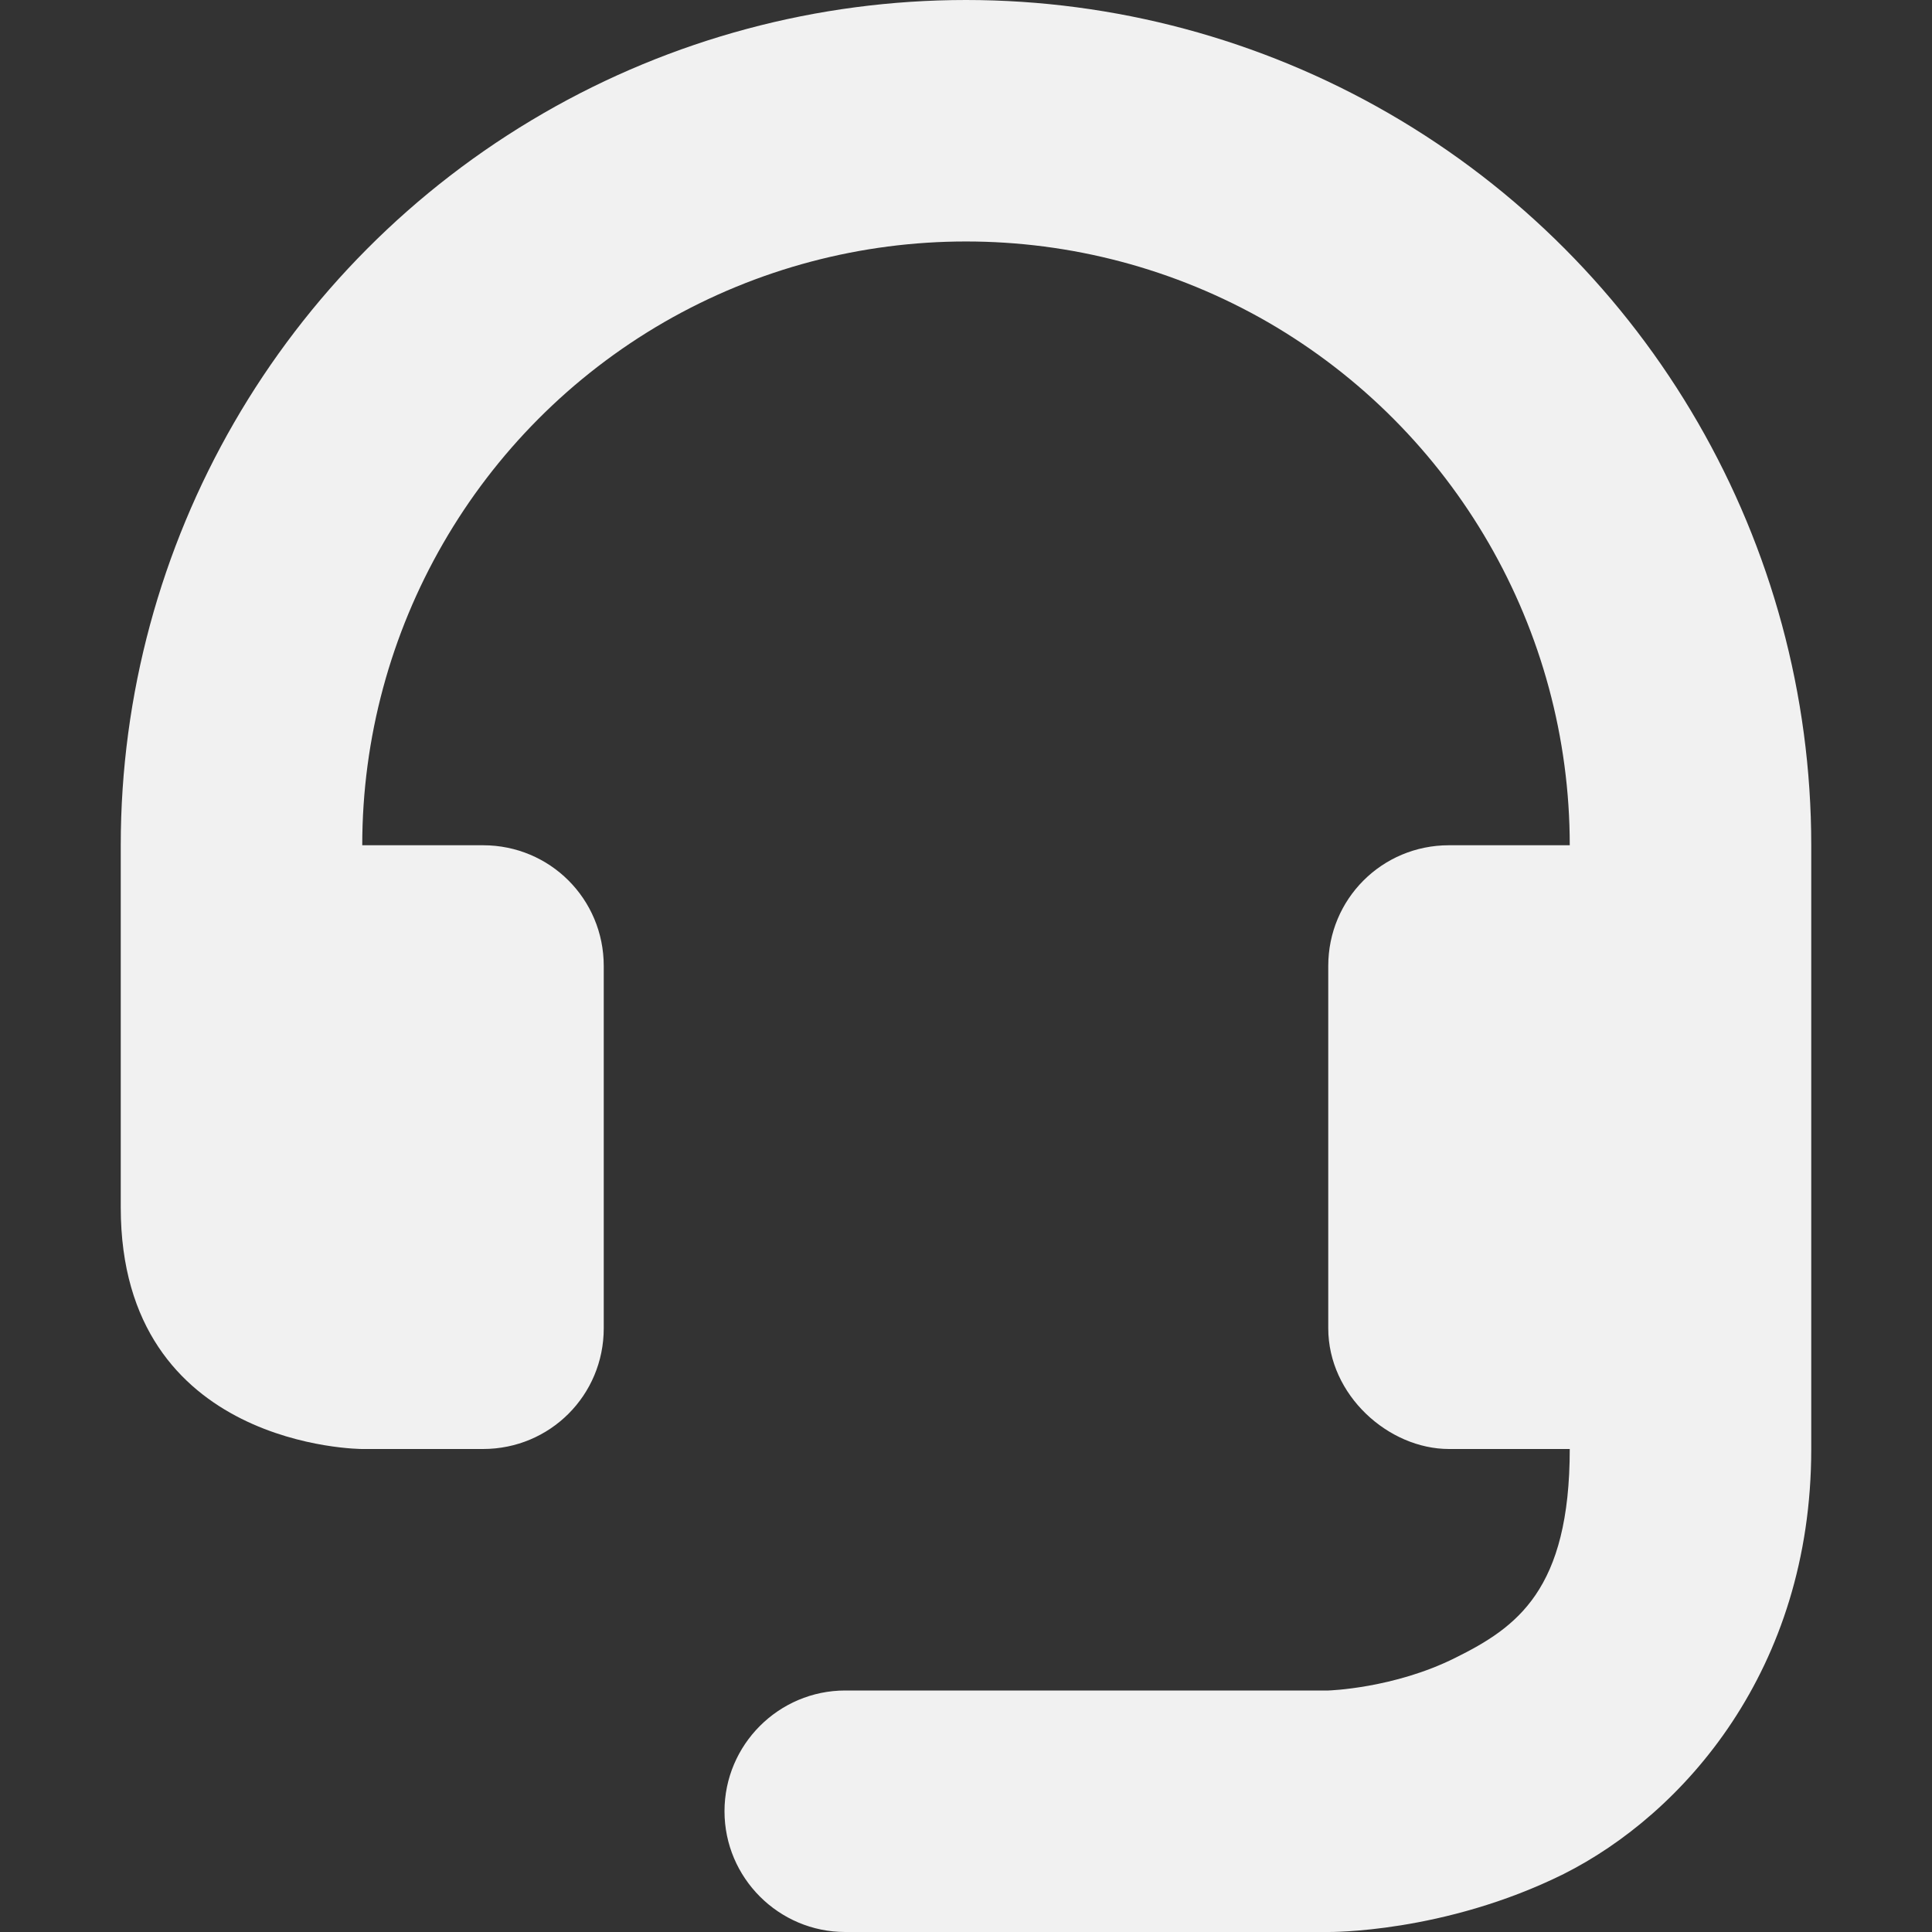 <?xml version="1.0" encoding="UTF-8"?>
<svg height="16px" viewBox="0 0 16 16" width="16px" xmlns="http://www.w3.org/2000/svg">
    <rect x="0" y="0" width="16" height="16" fill="#333333" stroke="none"/>
    <path d="m 8 0 c -1.23 0 -2.438 0.324 -3.5 0.938 c -2.164 1.25 -3.5 3.562 -3.5 6.062 v 3 c 0 2 2 2 2 2 h 1 c 0.555 0 1 -0.445 1 -1 v -3 c 0 -0.555 -0.445 -1 -1 -1 h -1 c 0 -1.785 0.953 -3.438 2.5 -4.332 c 1.547 -0.891 3.453 -0.891 5 0 c 1.547 0.895 2.5 2.547 2.5 4.332 h -1 c -0.555 0 -1 0.445 -1 1 v 3 c 0 0.555 0.5 1 1 1 h 1 c 0 1.168 -0.438 1.477 -0.949 1.73 c -0.508 0.254 -1.051 0.27 -1.051 0.27 h -4 c -0.551 0 -1 0.449 -1 1 s 0.449 1 1 1 h 4 s 0.957 0.012 1.949 -0.48 c 0.988 -0.496 2.051 -1.688 2.051 -3.52 v -5 c 0 -2.5 -1.336 -4.812 -3.5 -6.062 c -1.062 -0.613 -2.27 -0.938 -3.5 -0.938 z m 0 0" fill="#F1F1F1"/>
</svg>
